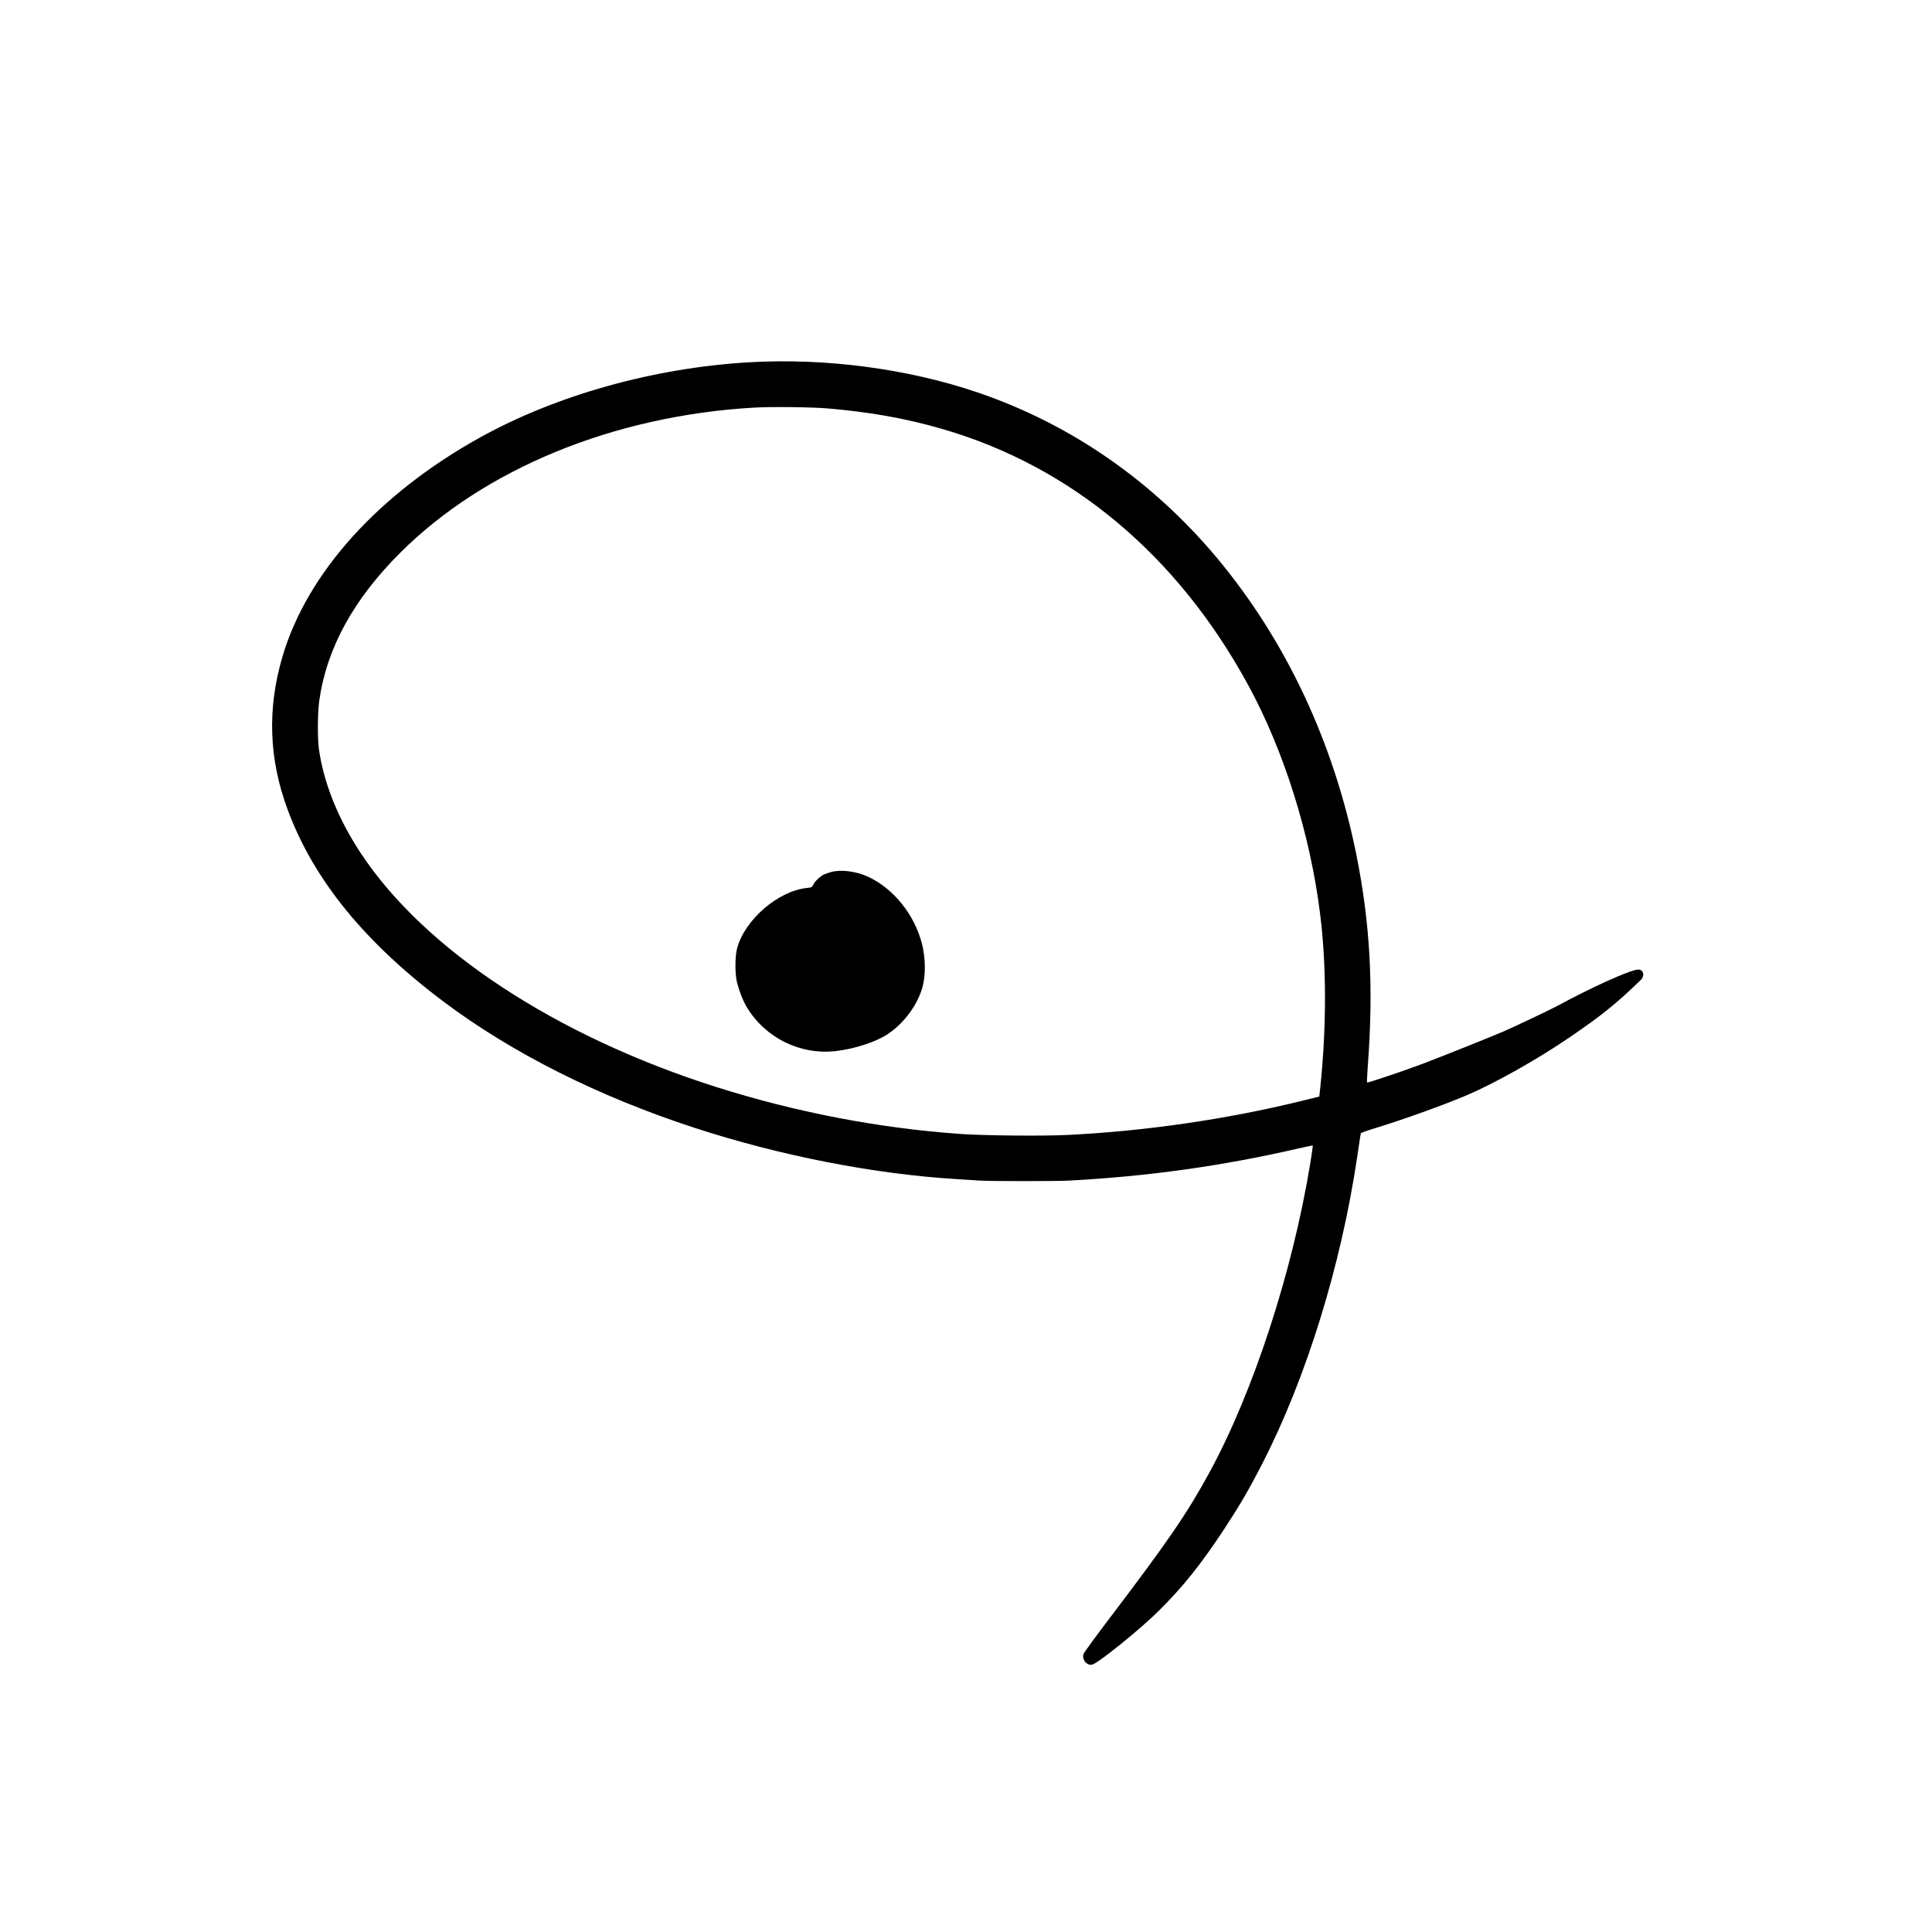 <?xml version="1.0" standalone="no"?>
<!DOCTYPE svg PUBLIC "-//W3C//DTD SVG 20010904//EN"
 "http://www.w3.org/TR/2001/REC-SVG-20010904/DTD/svg10.dtd">
<svg version="1.0" xmlns="http://www.w3.org/2000/svg"
 width="2048pt" height="2048pt" viewBox="0 0 2048 2048"
 preserveAspectRatio="xMidYMid meet">
<g transform="translate(0,2048) scale(0.1,-0.1)"
fill="#000000" stroke="none">
<path d="M7930 16639 c-1006 -60 -2039 -350 -2846 -799 -1073 -597 -1827
-1433 -2089 -2318 -164 -556 -146 -1089 57 -1632 275 -738 815 -1401 1653
-2030 724 -543 1637 -1002 2650 -1333 908 -297 1911 -493 2785 -546 96 -6 210
-13 253 -16 105 -7 807 -7 937 0 840 45 1627 155 2430 340 84 19 155 34 156
32 2 -2 -10 -85 -26 -185 -187 -1147 -602 -2423 -1069 -3280 -235 -432 -439
-730 -1059 -1546 -145 -191 -269 -361 -275 -377 -22 -58 32 -127 90 -115 63
14 510 375 708 572 259 258 441 485 688 859 170 259 261 414 408 700 465 905
834 2097 1005 3245 20 135 37 250 39 256 2 5 67 30 146 53 293 89 750 253 989
356 293 126 732 373 1070 603 341 232 507 365 763 614 46 45 29 112 -29 110
-81 -2 -489 -186 -859 -387 -70 -38 -436 -211 -560 -266 -131 -56 -633 -258
-865 -346 -192 -73 -582 -204 -588 -198 -3 3 0 74 6 157 64 839 28 1520 -119
2253 -241 1197 -746 2272 -1478 3150 -684 818 -1552 1419 -2535 1754 -742 253
-1621 369 -2436 320z m850 -489 c446 -38 824 -106 1204 -216 1372 -396 2500
-1340 3250 -2721 377 -692 655 -1578 760 -2423 68 -540 68 -1194 3 -1824 l-12
-110 -195 -48 c-787 -193 -1652 -319 -2475 -359 -265 -13 -893 -7 -1140 11
-868 62 -1748 232 -2588 499 -1698 540 -3086 1453 -3762 2476 -241 364 -396
751 -445 1110 -15 114 -13 383 4 506 79 558 363 1076 861 1572 893 889 2258
1449 3745 1536 179 11 622 6 790 -9z"/>
<path d="M8810 11236 c-25 -7 -57 -18 -72 -24 -38 -16 -104 -77 -117 -111 -11
-25 -19 -29 -69 -34 -304 -32 -656 -336 -738 -638 -24 -87 -24 -280 0 -369 26
-98 63 -191 102 -256 197 -326 564 -508 941 -466 195 22 417 93 544 174 178
114 328 316 380 513 33 127 30 305 -9 455 -79 306 -303 584 -572 707 -126 58
-288 78 -390 49z"/>
</g>
</svg>
